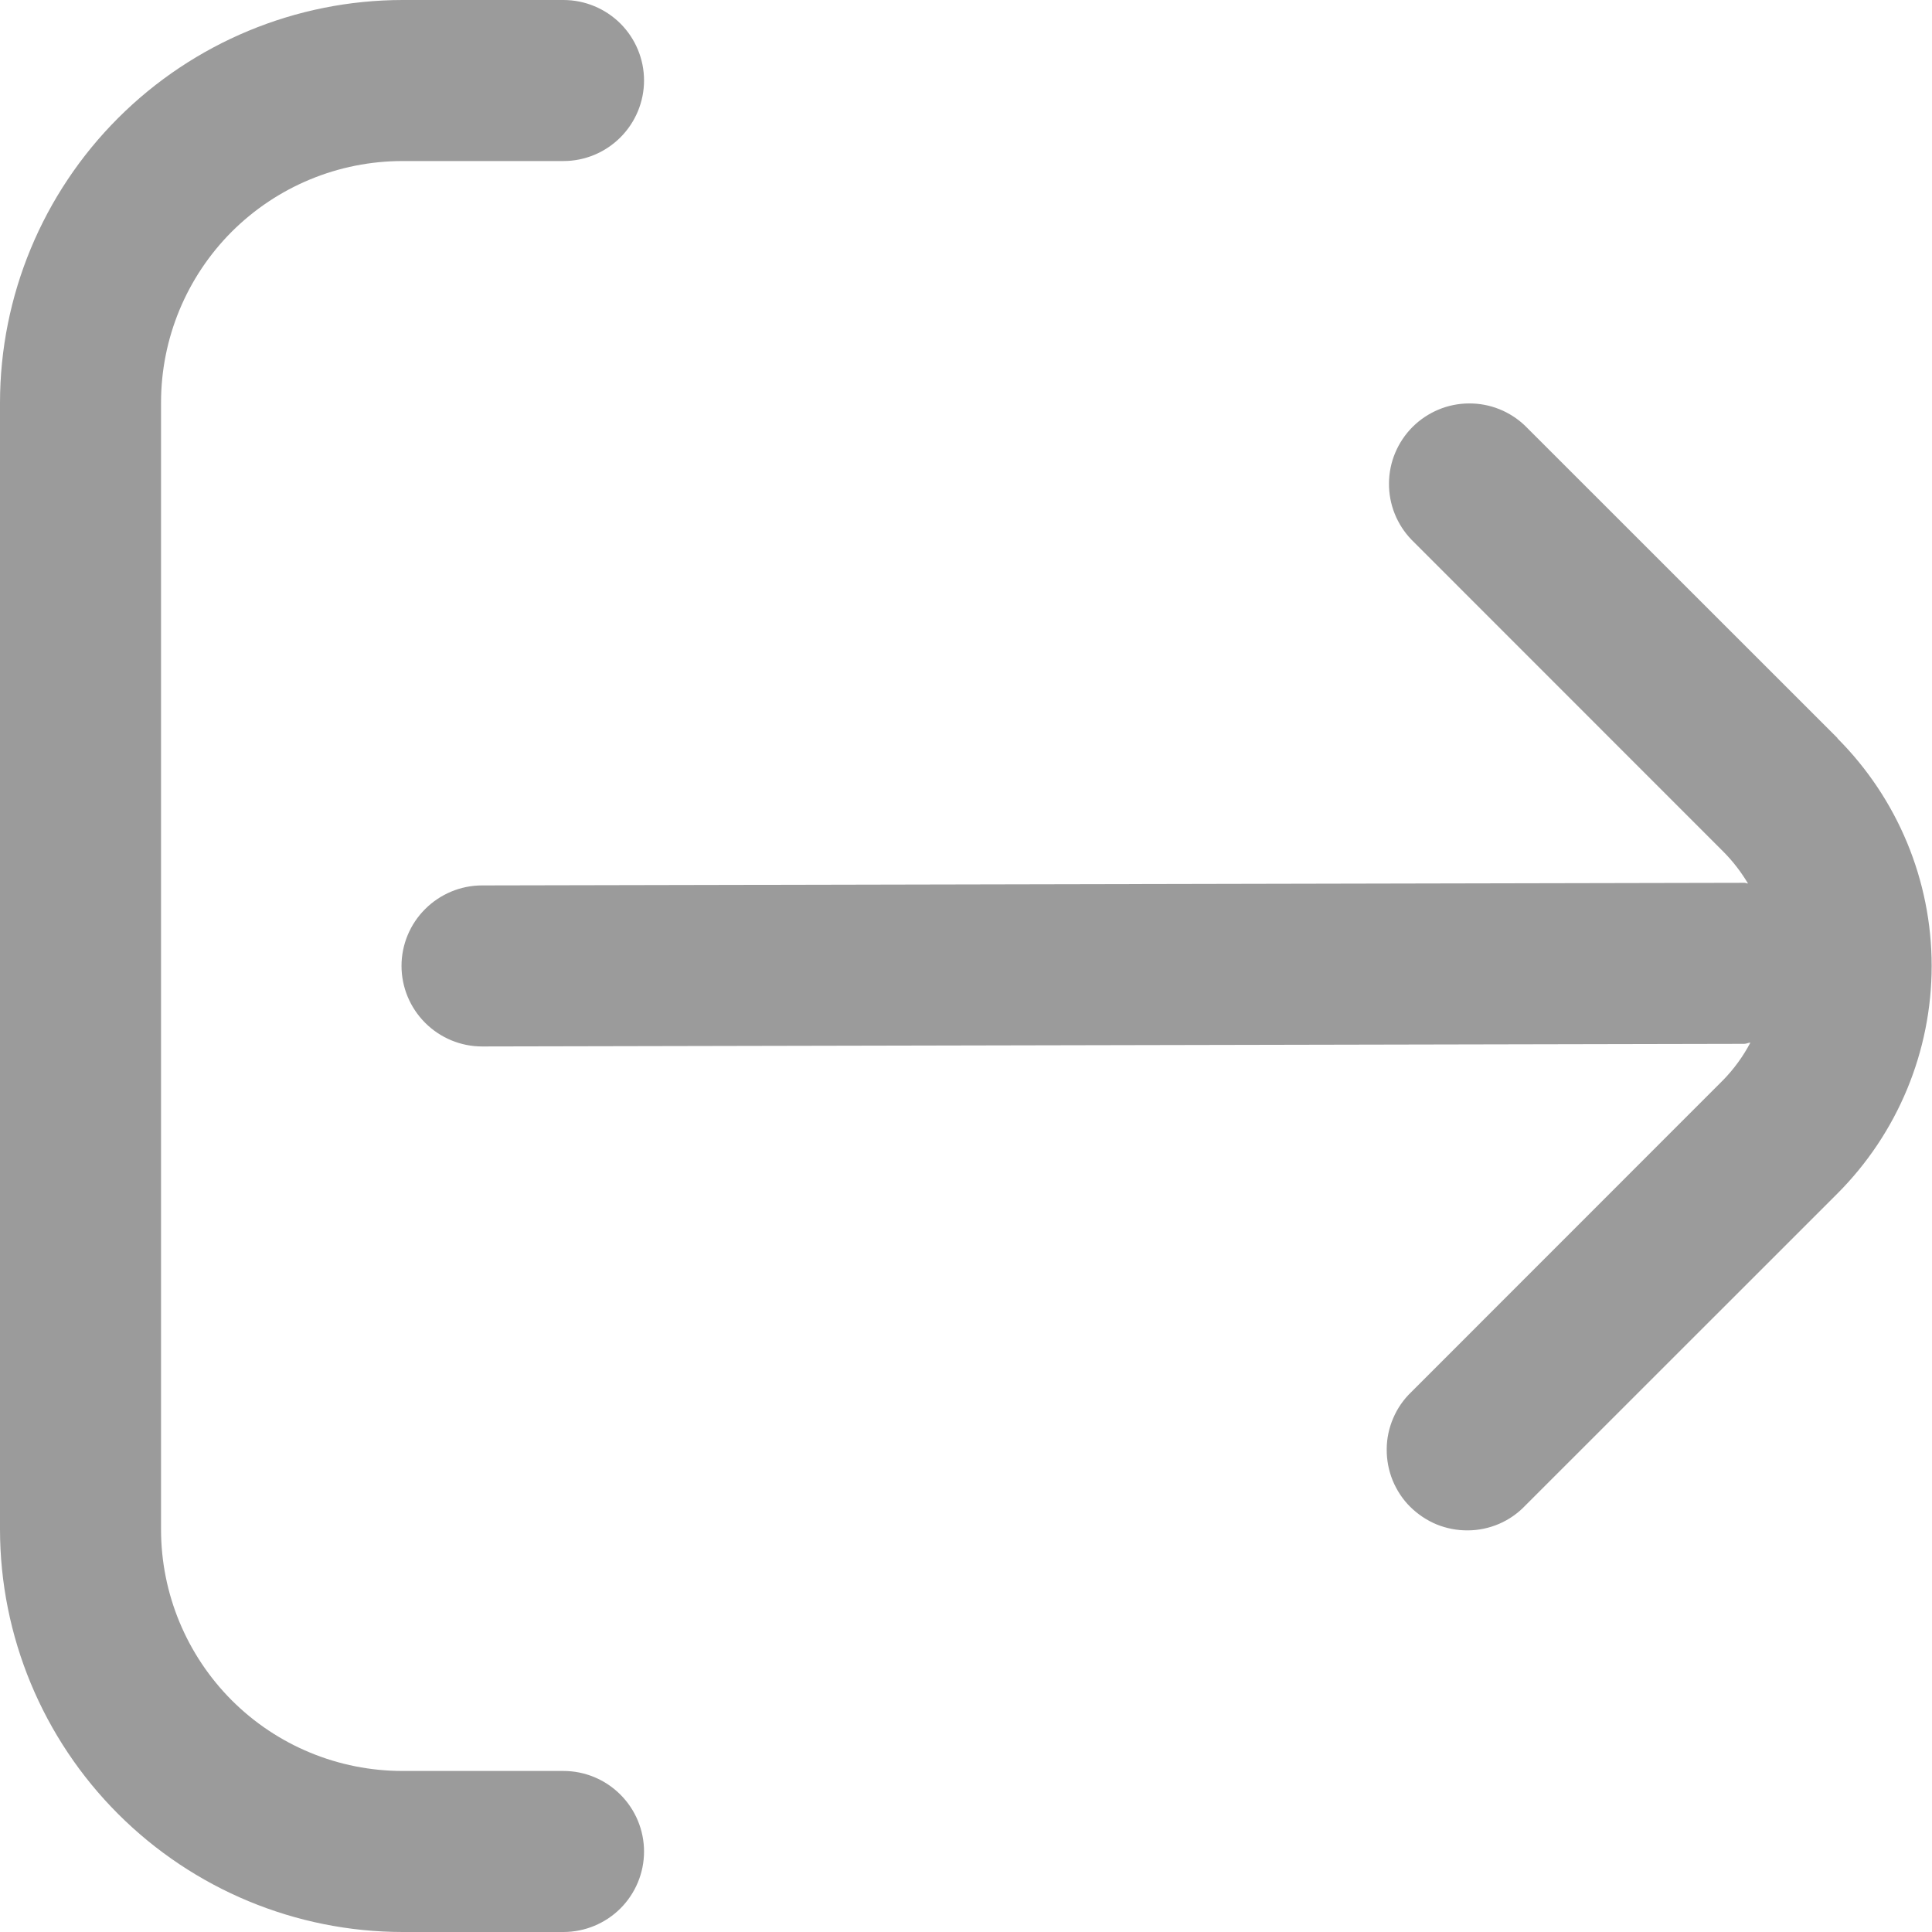 <svg xmlns="http://www.w3.org/2000/svg" width="17" height="17" viewBox="0 0 17 17" fill="none">
<g clip-path="url(#clip0_326_1339)">
<path d="M16.17 6.496L13.422 3.749C13.289 3.62 13.11 3.548 12.924 3.55C12.738 3.551 12.561 3.626 12.429 3.757C12.298 3.889 12.223 4.066 12.222 4.252C12.22 4.438 12.292 4.617 12.421 4.75L15.168 7.498C15.25 7.581 15.321 7.674 15.381 7.774C15.37 7.774 15.362 7.768 15.351 7.768L4.242 7.791C4.054 7.791 3.874 7.866 3.741 7.999C3.608 8.131 3.533 8.312 3.533 8.499C3.533 8.687 3.608 8.867 3.741 9C3.874 9.133 4.054 9.208 4.242 9.208L15.347 9.185C15.367 9.185 15.383 9.175 15.402 9.174C15.339 9.294 15.259 9.404 15.165 9.501L12.418 12.249C12.35 12.314 12.296 12.392 12.259 12.479C12.222 12.565 12.202 12.658 12.202 12.752C12.201 12.846 12.219 12.939 12.254 13.026C12.29 13.113 12.342 13.193 12.409 13.259C12.476 13.325 12.555 13.378 12.642 13.414C12.729 13.449 12.822 13.467 12.916 13.466C13.01 13.466 13.103 13.446 13.19 13.409C13.276 13.372 13.354 13.318 13.419 13.25L16.167 10.503C16.698 9.971 16.997 9.251 16.997 8.499C16.997 7.748 16.698 7.028 16.167 6.496H16.17Z" fill="#9B9B9B"/>
<path d="M4.958 15.583H3.542C2.978 15.583 2.438 15.36 2.039 14.961C1.641 14.562 1.417 14.022 1.417 13.458V3.542C1.417 2.978 1.641 2.438 2.039 2.039C2.438 1.641 2.978 1.417 3.542 1.417H4.958C5.146 1.417 5.326 1.342 5.459 1.209C5.592 1.076 5.667 0.896 5.667 0.708C5.667 0.52 5.592 0.34 5.459 0.207C5.326 0.075 5.146 0 4.958 0L3.542 0C2.603 0.001 1.703 0.375 1.039 1.039C0.375 1.703 0.001 2.603 0 3.542L0 13.458C0.001 14.397 0.375 15.297 1.039 15.961C1.703 16.625 2.603 16.999 3.542 17H4.958C5.146 17 5.326 16.925 5.459 16.793C5.592 16.66 5.667 16.48 5.667 16.292C5.667 16.104 5.592 15.924 5.459 15.791C5.326 15.658 5.146 15.583 4.958 15.583Z" fill="#9B9B9B"/>
</g>
<defs>
<clipPath id="clip0_326_1339">
<rect width="17" height="17" fill="white"/>
</clipPath>
</defs>
</svg>